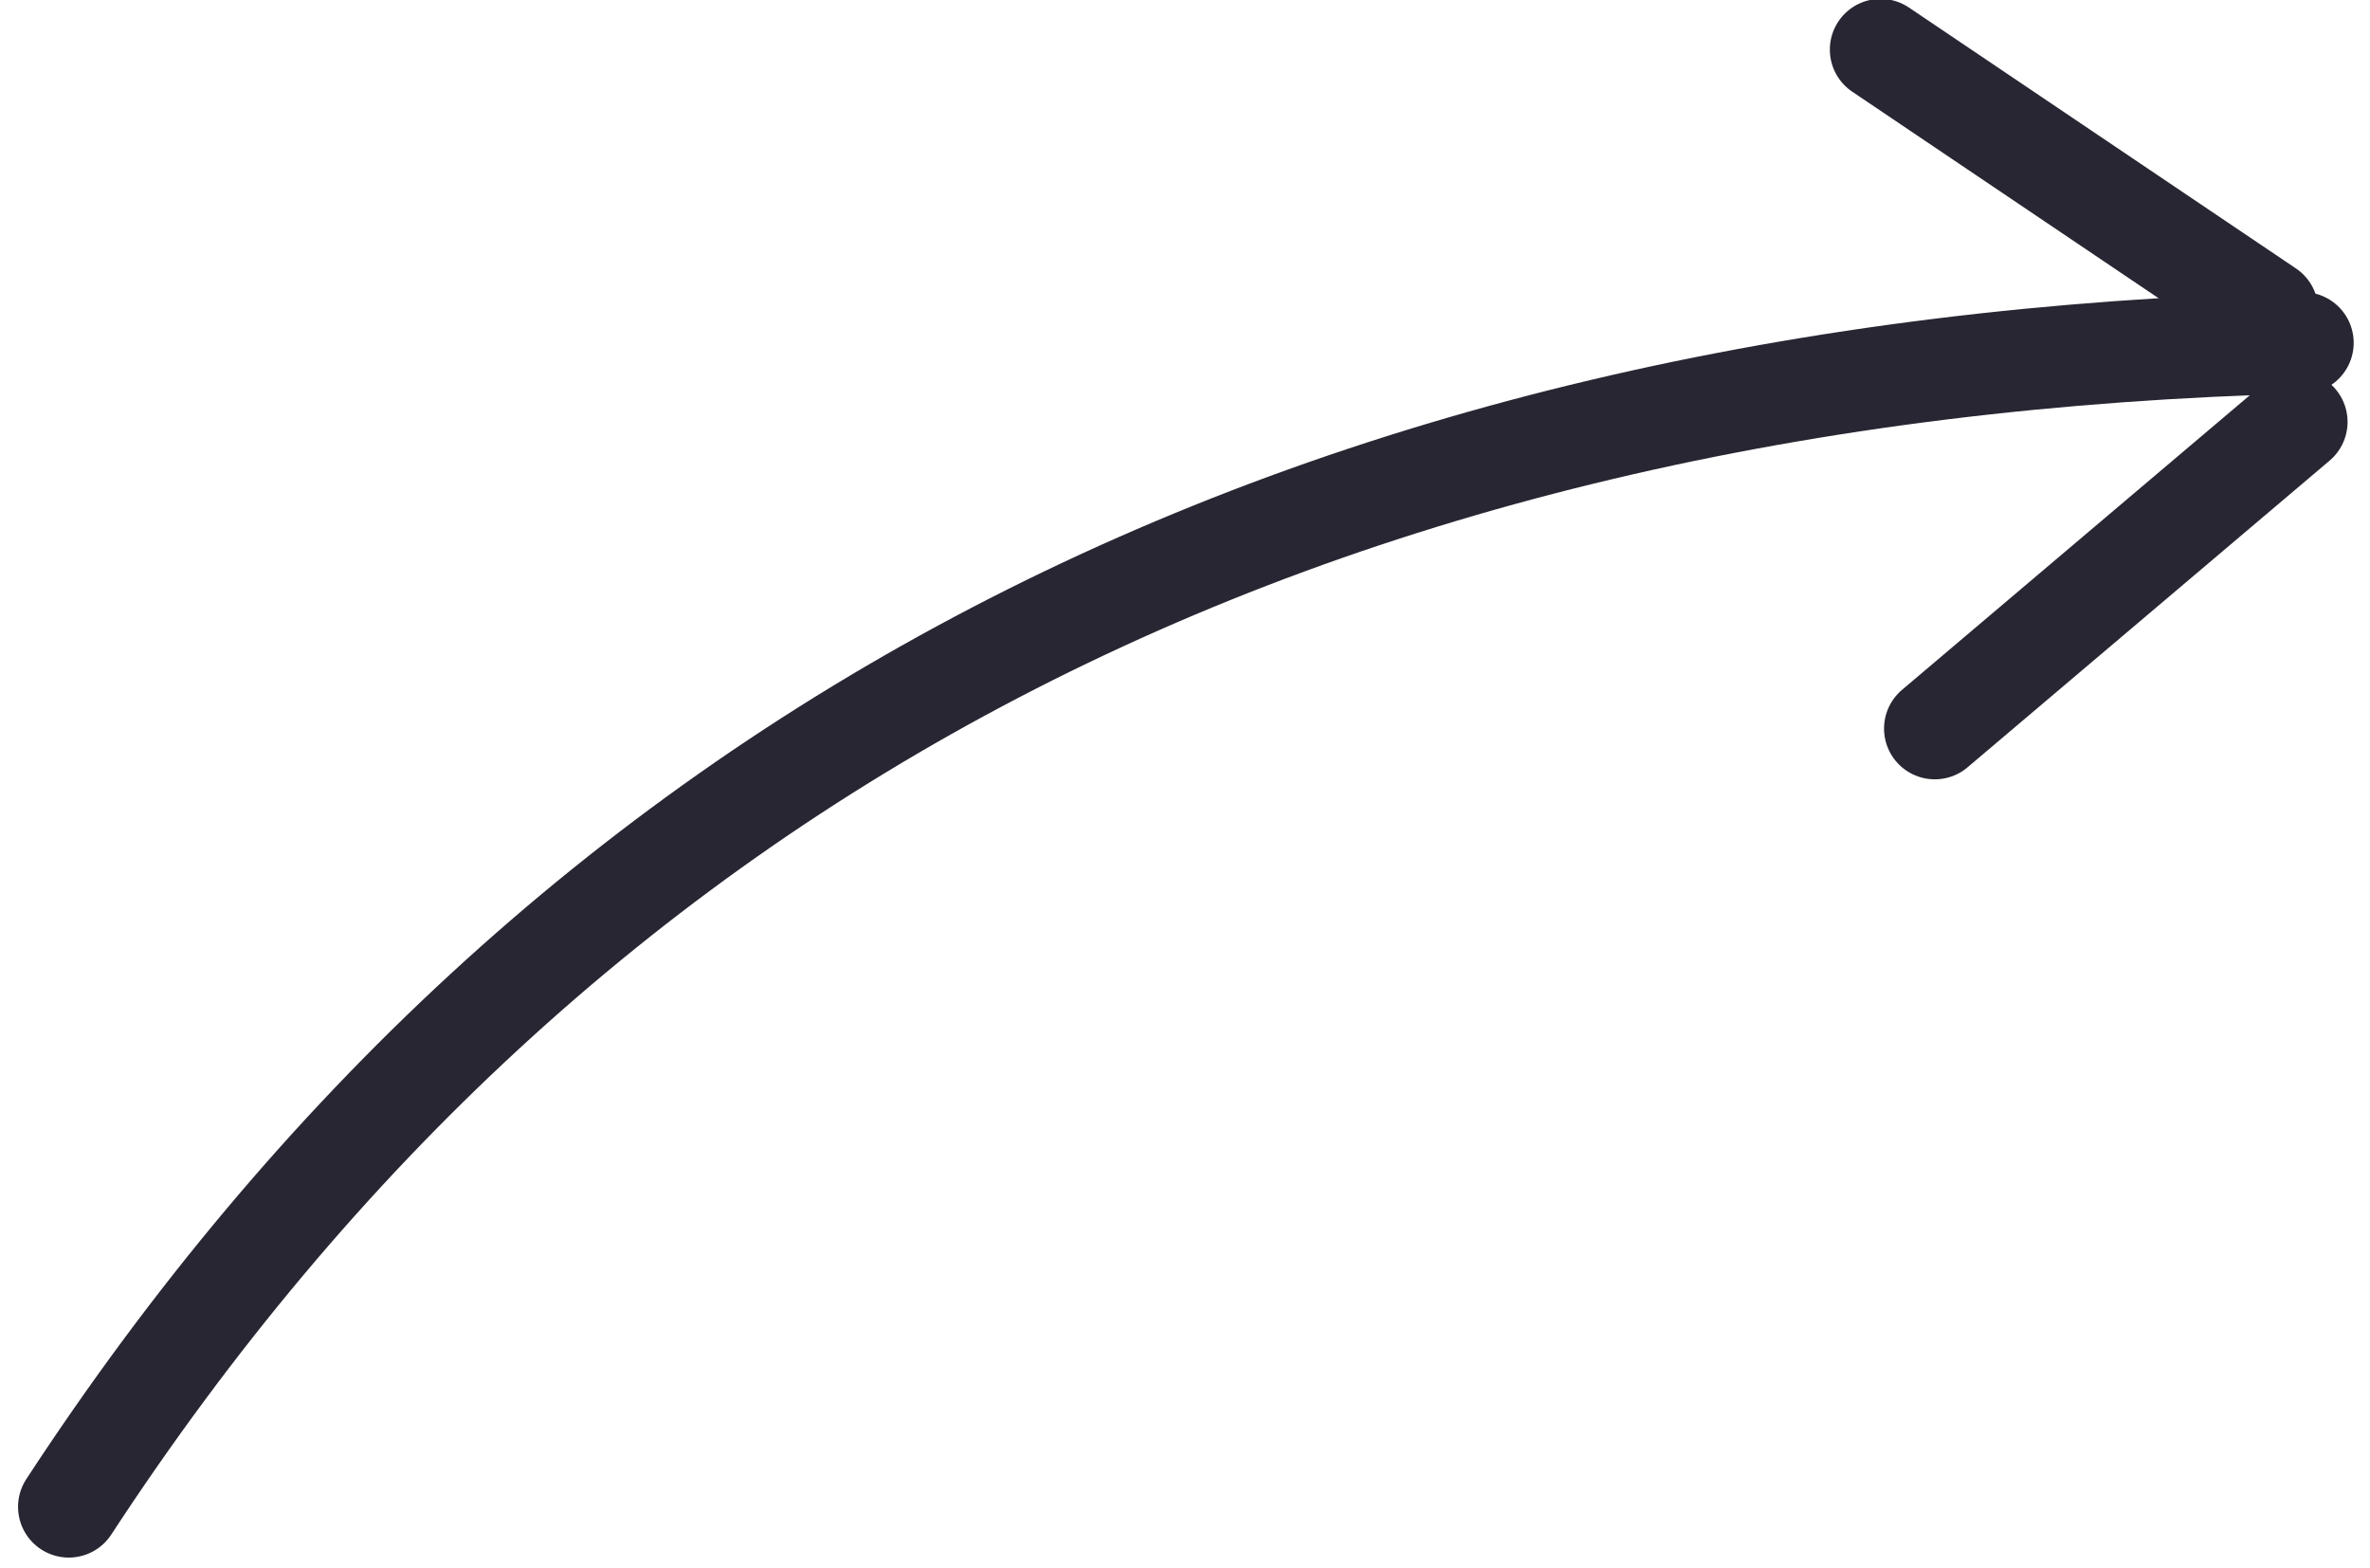 <svg width="65px" height="43px" viewBox="0 0 65 43" version="1.1" xmlns="http://www.w3.org/2000/svg" xmlns:xlink="http://www.w3.org/1999/xlink">
    <g id="Page-1" stroke="none" stroke-width="1" fill="none" fill-rule="evenodd" stroke-linecap="round">
        <g id="Webinar-Landing-Page" transform="translate(-687, -135)" stroke="#292633" stroke-width="2.783">
            <g id="Group-13" transform="translate(717.5, 155) rotate(-19) translate(-717.5, -155) translate(683, 144)">
                <path d="M0.502,21.849 C19.945,6.753 42.722,3.341 68.832,11.613" id="Path-5"></path>
                <path d="M68.204,10.46 L60.497,0.238" id="Path-6"></path>
                <path d="M67.967,13.609 L55.84,18.329" id="Path-8"></path>
            </g>
        </g>
    </g>
</svg>